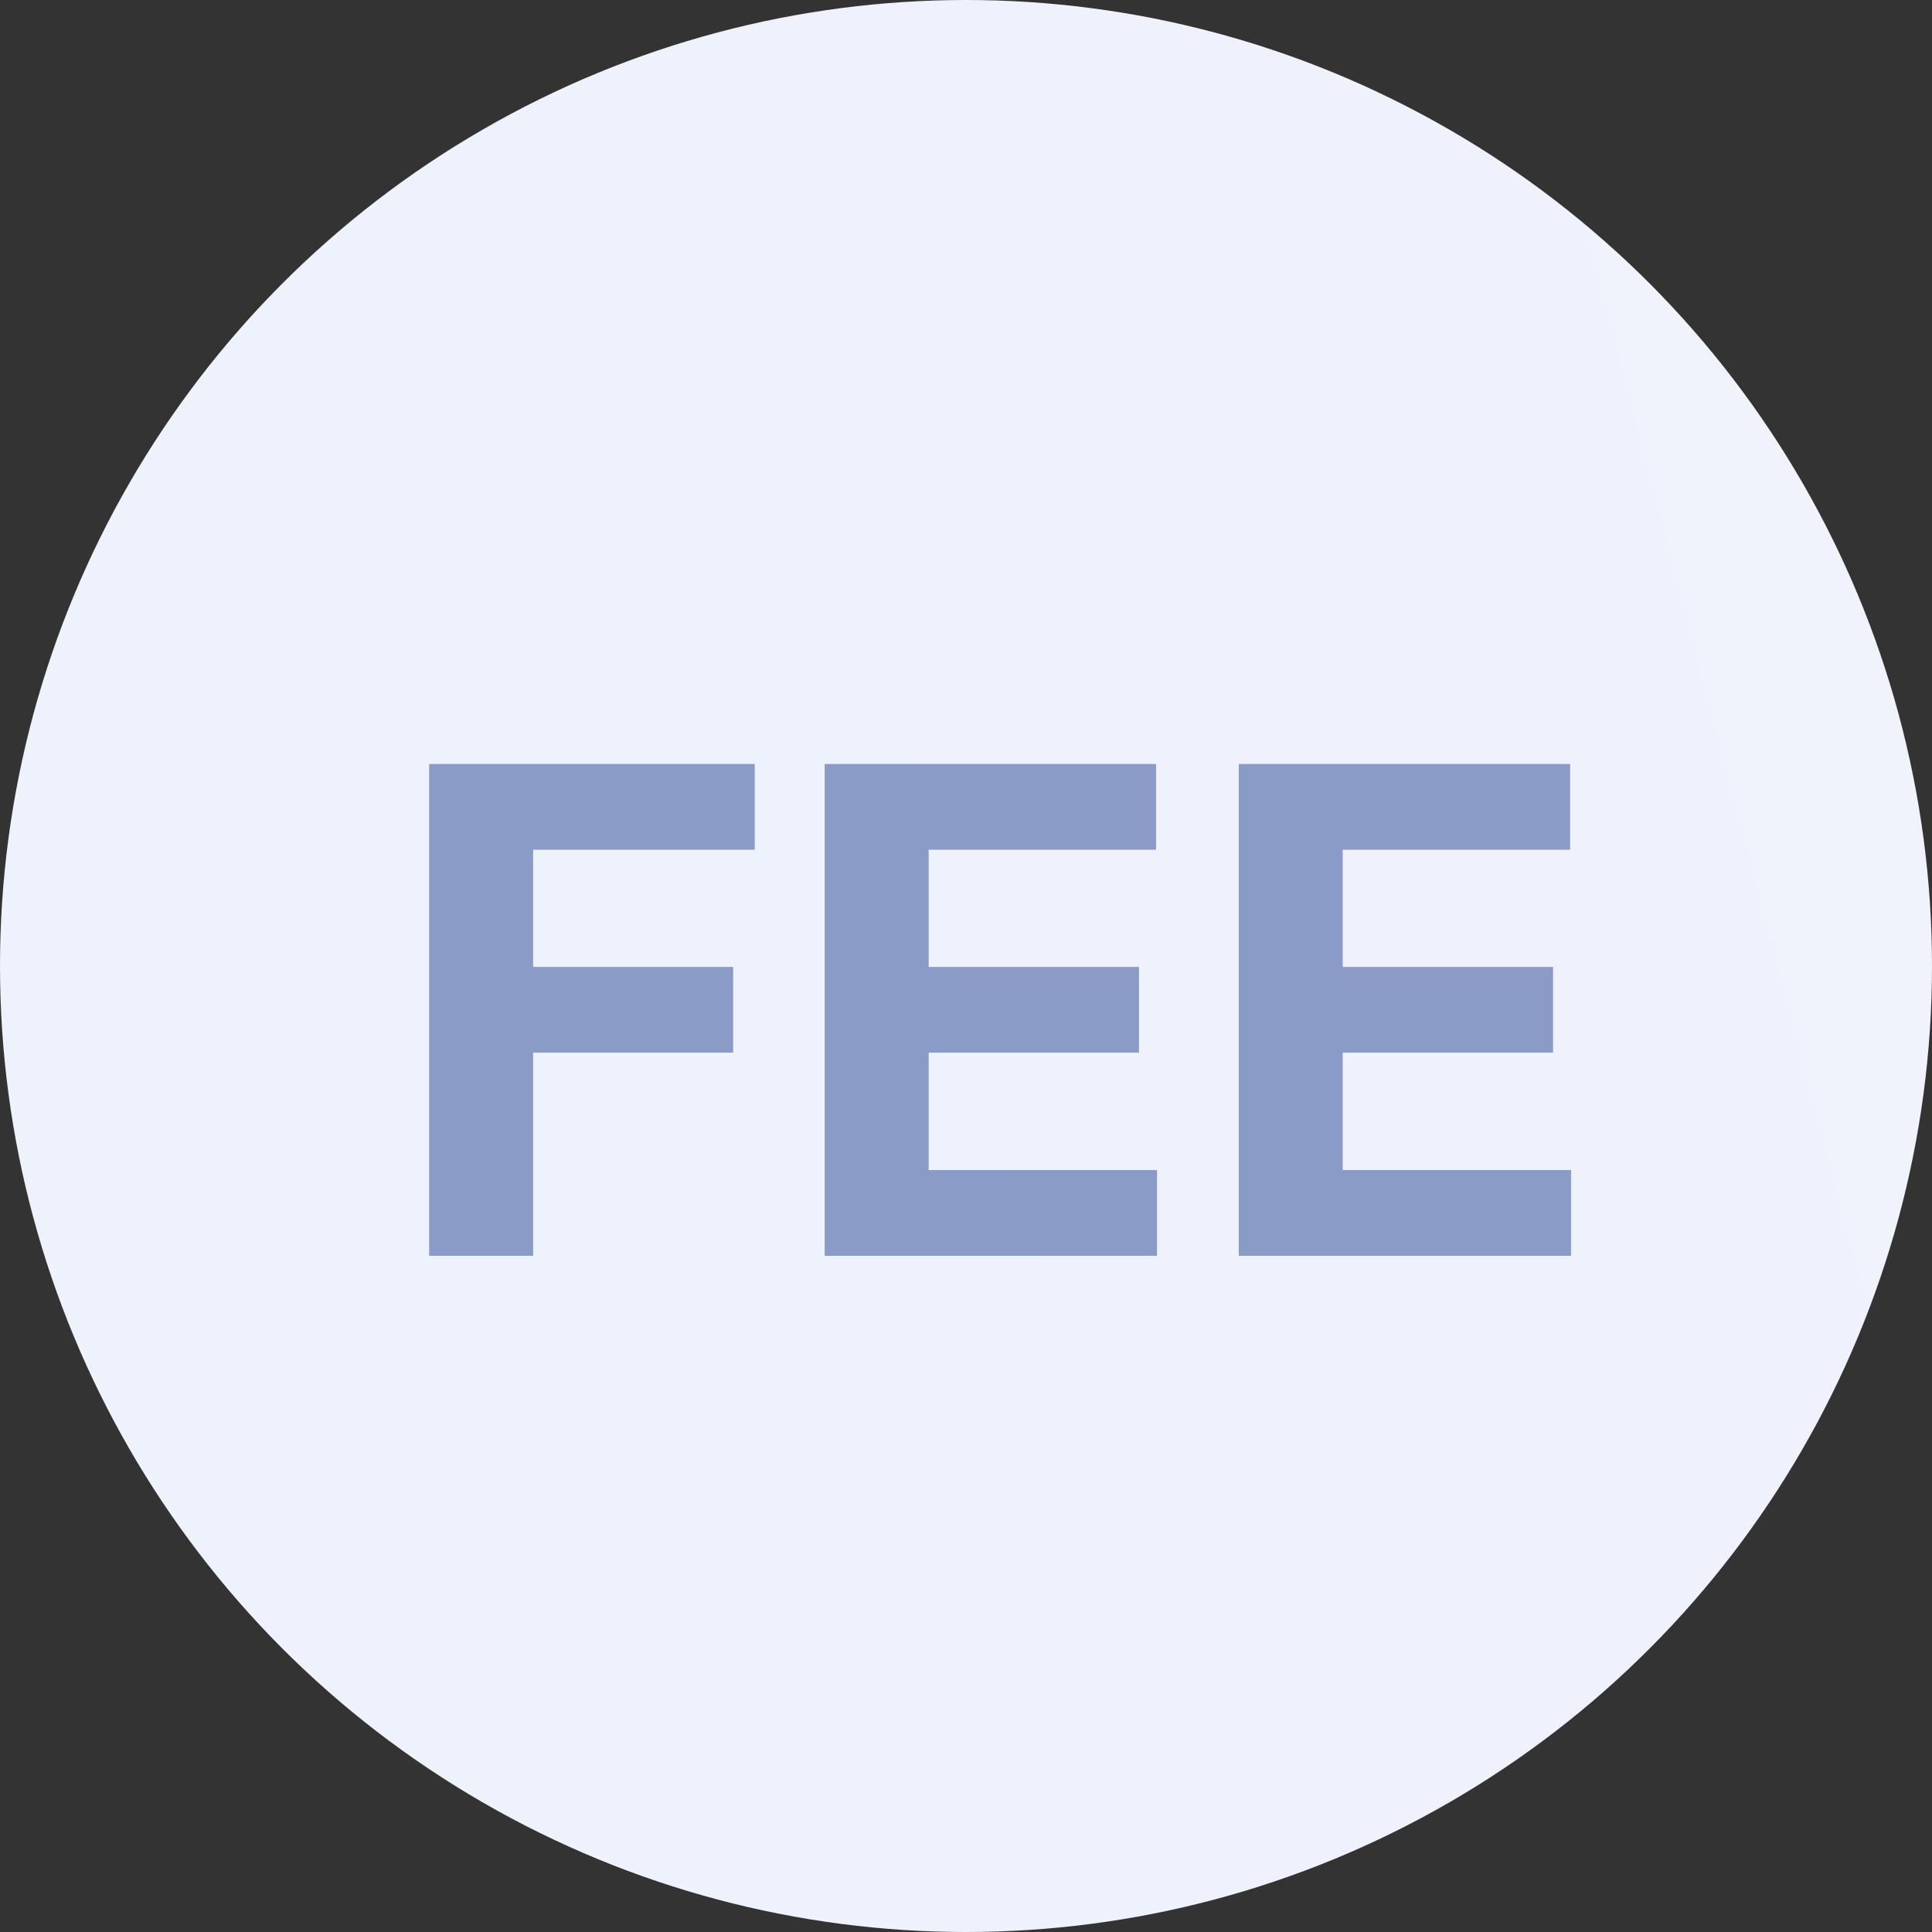 <svg width="40" height="40" viewBox="0 0 40 40" fill="none" xmlns="http://www.w3.org/2000/svg">
<rect x="0" y="0" width="40" height="40" fill="#333333" stroke="none"/>
<circle cx="20" cy="20" r="20" fill="url(#paint0_linear_31786_470459)"/>
<path d="M8.885 26V15.818H15.626V17.593H11.038V20.019H15.179V21.794H11.038V26H8.885ZM17.074 26V15.818H23.935V17.593H19.227V20.019H23.582V21.794H19.227V24.225H23.955V26H17.074ZM25.647 26V15.818H32.508V17.593H27.799V20.019H32.154V21.794H27.799V24.225H32.527V26H25.647Z" fill="#8B9BC7"/>
<defs>
<linearGradient id="paint0_linear_31786_470459" x1="40" y1="2.28787e-06" x2="-7.216" y2="12.301" gradientUnits="userSpaceOnUse">
<stop stop-color="#F0F2FC"/>
<stop offset="1" stop-color="#EDF2FC"/>
</linearGradient>
</defs>
</svg>

